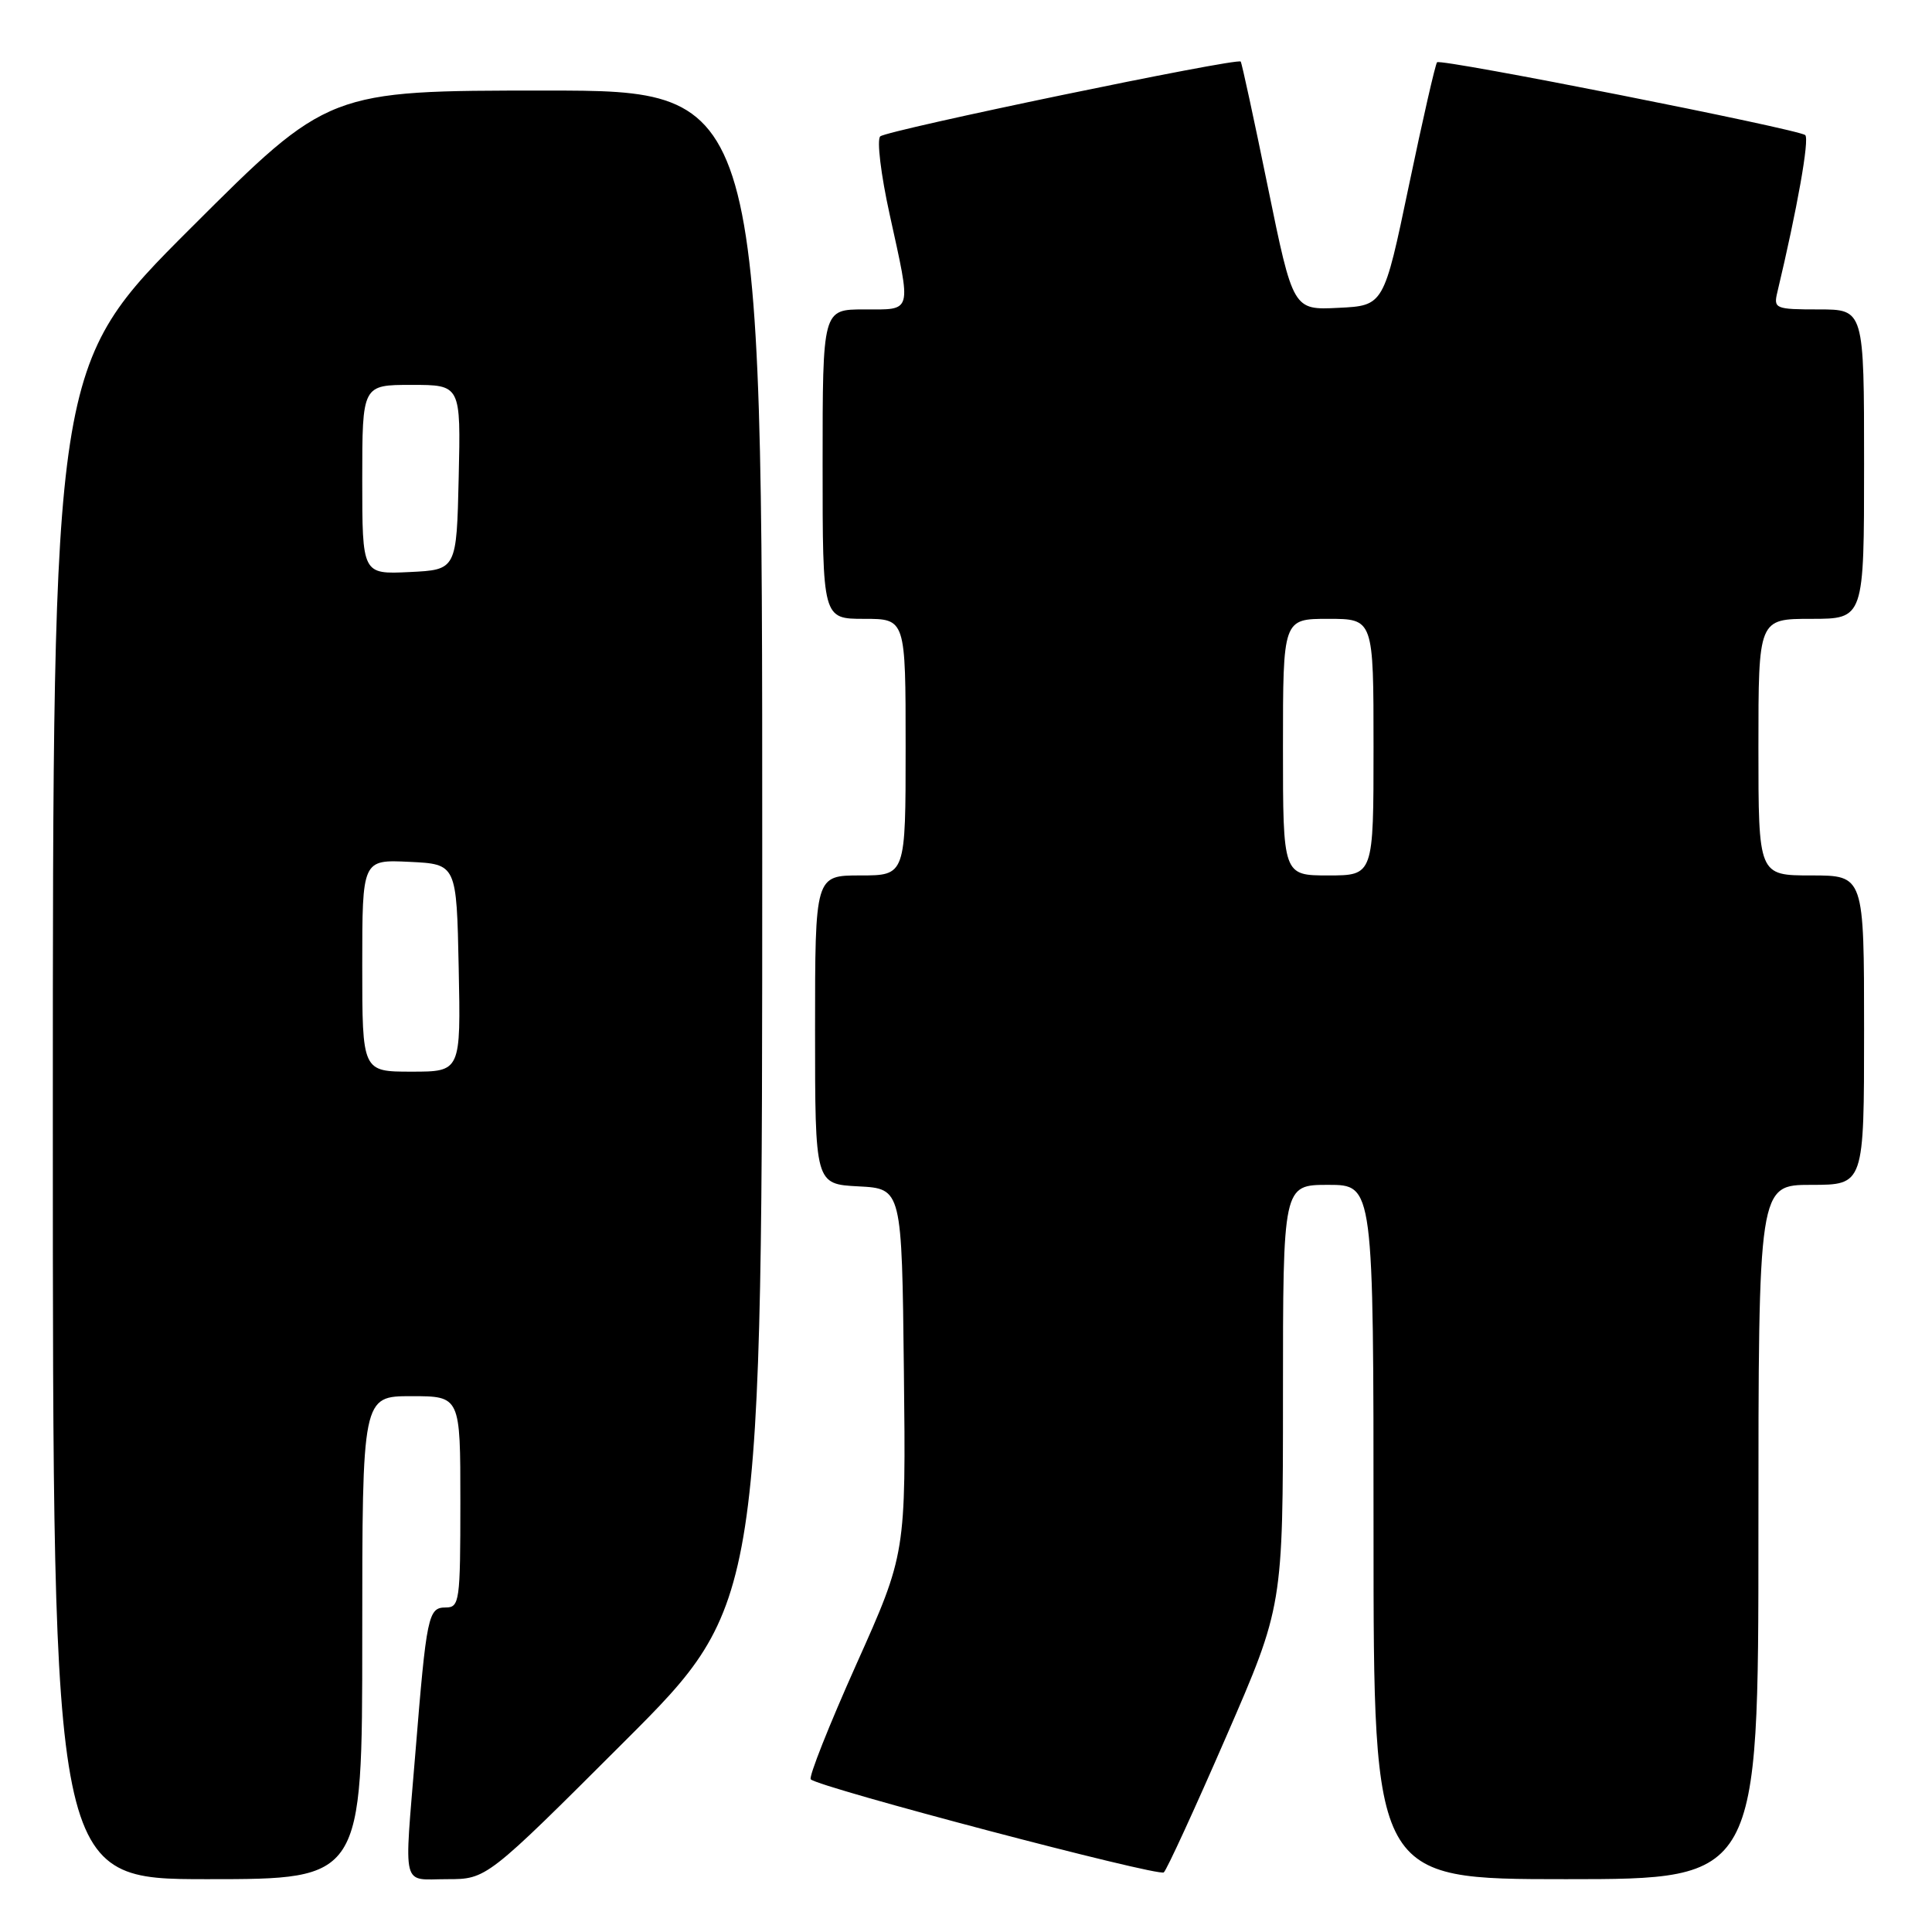 <?xml version="1.0" encoding="UTF-8" standalone="no"?>
<!DOCTYPE svg PUBLIC "-//W3C//DTD SVG 1.1//EN" "http://www.w3.org/Graphics/SVG/1.1/DTD/svg11.dtd" >
<svg xmlns="http://www.w3.org/2000/svg" xmlns:xlink="http://www.w3.org/1999/xlink" version="1.1" viewBox="0 0 256 256">
 <g >
 <path fill="currentColor"
d=" M 48.00 217.00 C 48.00 185.00 48.00 185.00 54.50 185.00 C 61.00 185.00 61.00 185.00 61.00 199.00 C 61.00 212.23 60.89 213.00 59.05 213.00 C 56.74 213.00 56.52 214.05 55.04 232.27 C 53.54 250.65 53.13 249.00 59.24 249.00 C 64.48 249.00 64.48 249.00 82.74 230.76 C 101.00 212.52 101.00 212.52 101.00 112.26 C 101.00 12.00 101.00 12.00 72.26 12.00 C 43.52 12.00 43.52 12.00 25.26 30.24 C 7.00 48.48 7.00 48.48 7.00 148.74 C 7.00 249.00 7.00 249.00 27.50 249.00 C 48.00 249.00 48.00 249.00 48.00 217.00 Z  M 162.46 230.15 C 170.00 212.82 170.00 212.82 170.00 184.91 C 170.00 157.00 170.00 157.00 176.00 157.00 C 182.00 157.00 182.00 157.00 182.00 203.00 C 182.00 249.00 182.00 249.00 207.50 249.00 C 233.00 249.00 233.00 249.00 233.00 203.00 C 233.00 157.00 233.00 157.00 240.00 157.00 C 247.00 157.00 247.00 157.00 247.00 136.50 C 247.00 116.00 247.00 116.00 240.00 116.00 C 233.00 116.00 233.00 116.00 233.00 99.00 C 233.00 82.00 233.00 82.00 240.00 82.00 C 247.00 82.00 247.00 82.00 247.00 61.50 C 247.00 41.00 247.00 41.00 240.98 41.00 C 235.25 41.00 234.99 40.89 235.50 38.75 C 238.14 27.68 239.79 18.40 239.20 17.90 C 238.29 17.11 190.93 7.74 190.42 8.25 C 190.20 8.47 188.52 15.81 186.69 24.57 C 183.36 40.50 183.36 40.50 177.35 40.79 C 171.34 41.09 171.34 41.09 168.00 24.79 C 166.17 15.83 164.55 8.35 164.40 8.16 C 163.99 7.61 117.59 17.24 116.64 18.07 C 116.16 18.49 116.72 23.14 117.89 28.44 C 120.79 41.66 120.97 41.00 114.50 41.00 C 109.00 41.00 109.00 41.00 109.00 61.50 C 109.00 82.00 109.00 82.00 114.50 82.00 C 120.00 82.00 120.00 82.00 120.00 99.00 C 120.00 116.00 120.00 116.00 114.00 116.00 C 108.00 116.00 108.00 116.00 108.00 136.45 C 108.00 156.90 108.00 156.90 113.75 157.20 C 119.50 157.50 119.50 157.50 119.77 181.69 C 120.04 205.87 120.04 205.87 113.46 220.55 C 109.85 228.62 107.13 235.47 107.43 235.77 C 108.51 236.85 153.52 248.71 154.21 248.10 C 154.61 247.75 158.32 239.67 162.46 230.15 Z  M 48.00 127.95 C 48.00 113.90 48.00 113.90 54.25 114.20 C 60.50 114.50 60.50 114.50 60.78 128.25 C 61.06 142.00 61.06 142.00 54.53 142.00 C 48.00 142.00 48.00 142.00 48.00 127.95 Z  M 48.00 63.55 C 48.00 51.00 48.00 51.00 54.53 51.00 C 61.06 51.00 61.06 51.00 60.78 63.25 C 60.50 75.50 60.50 75.50 54.25 75.80 C 48.00 76.10 48.00 76.10 48.00 63.55 Z  M 170.00 99.00 C 170.00 82.00 170.00 82.00 176.00 82.00 C 182.00 82.00 182.00 82.00 182.00 99.00 C 182.00 116.00 182.00 116.00 176.00 116.00 C 170.00 116.00 170.00 116.00 170.00 99.00 Z "/>
</g>
</svg>